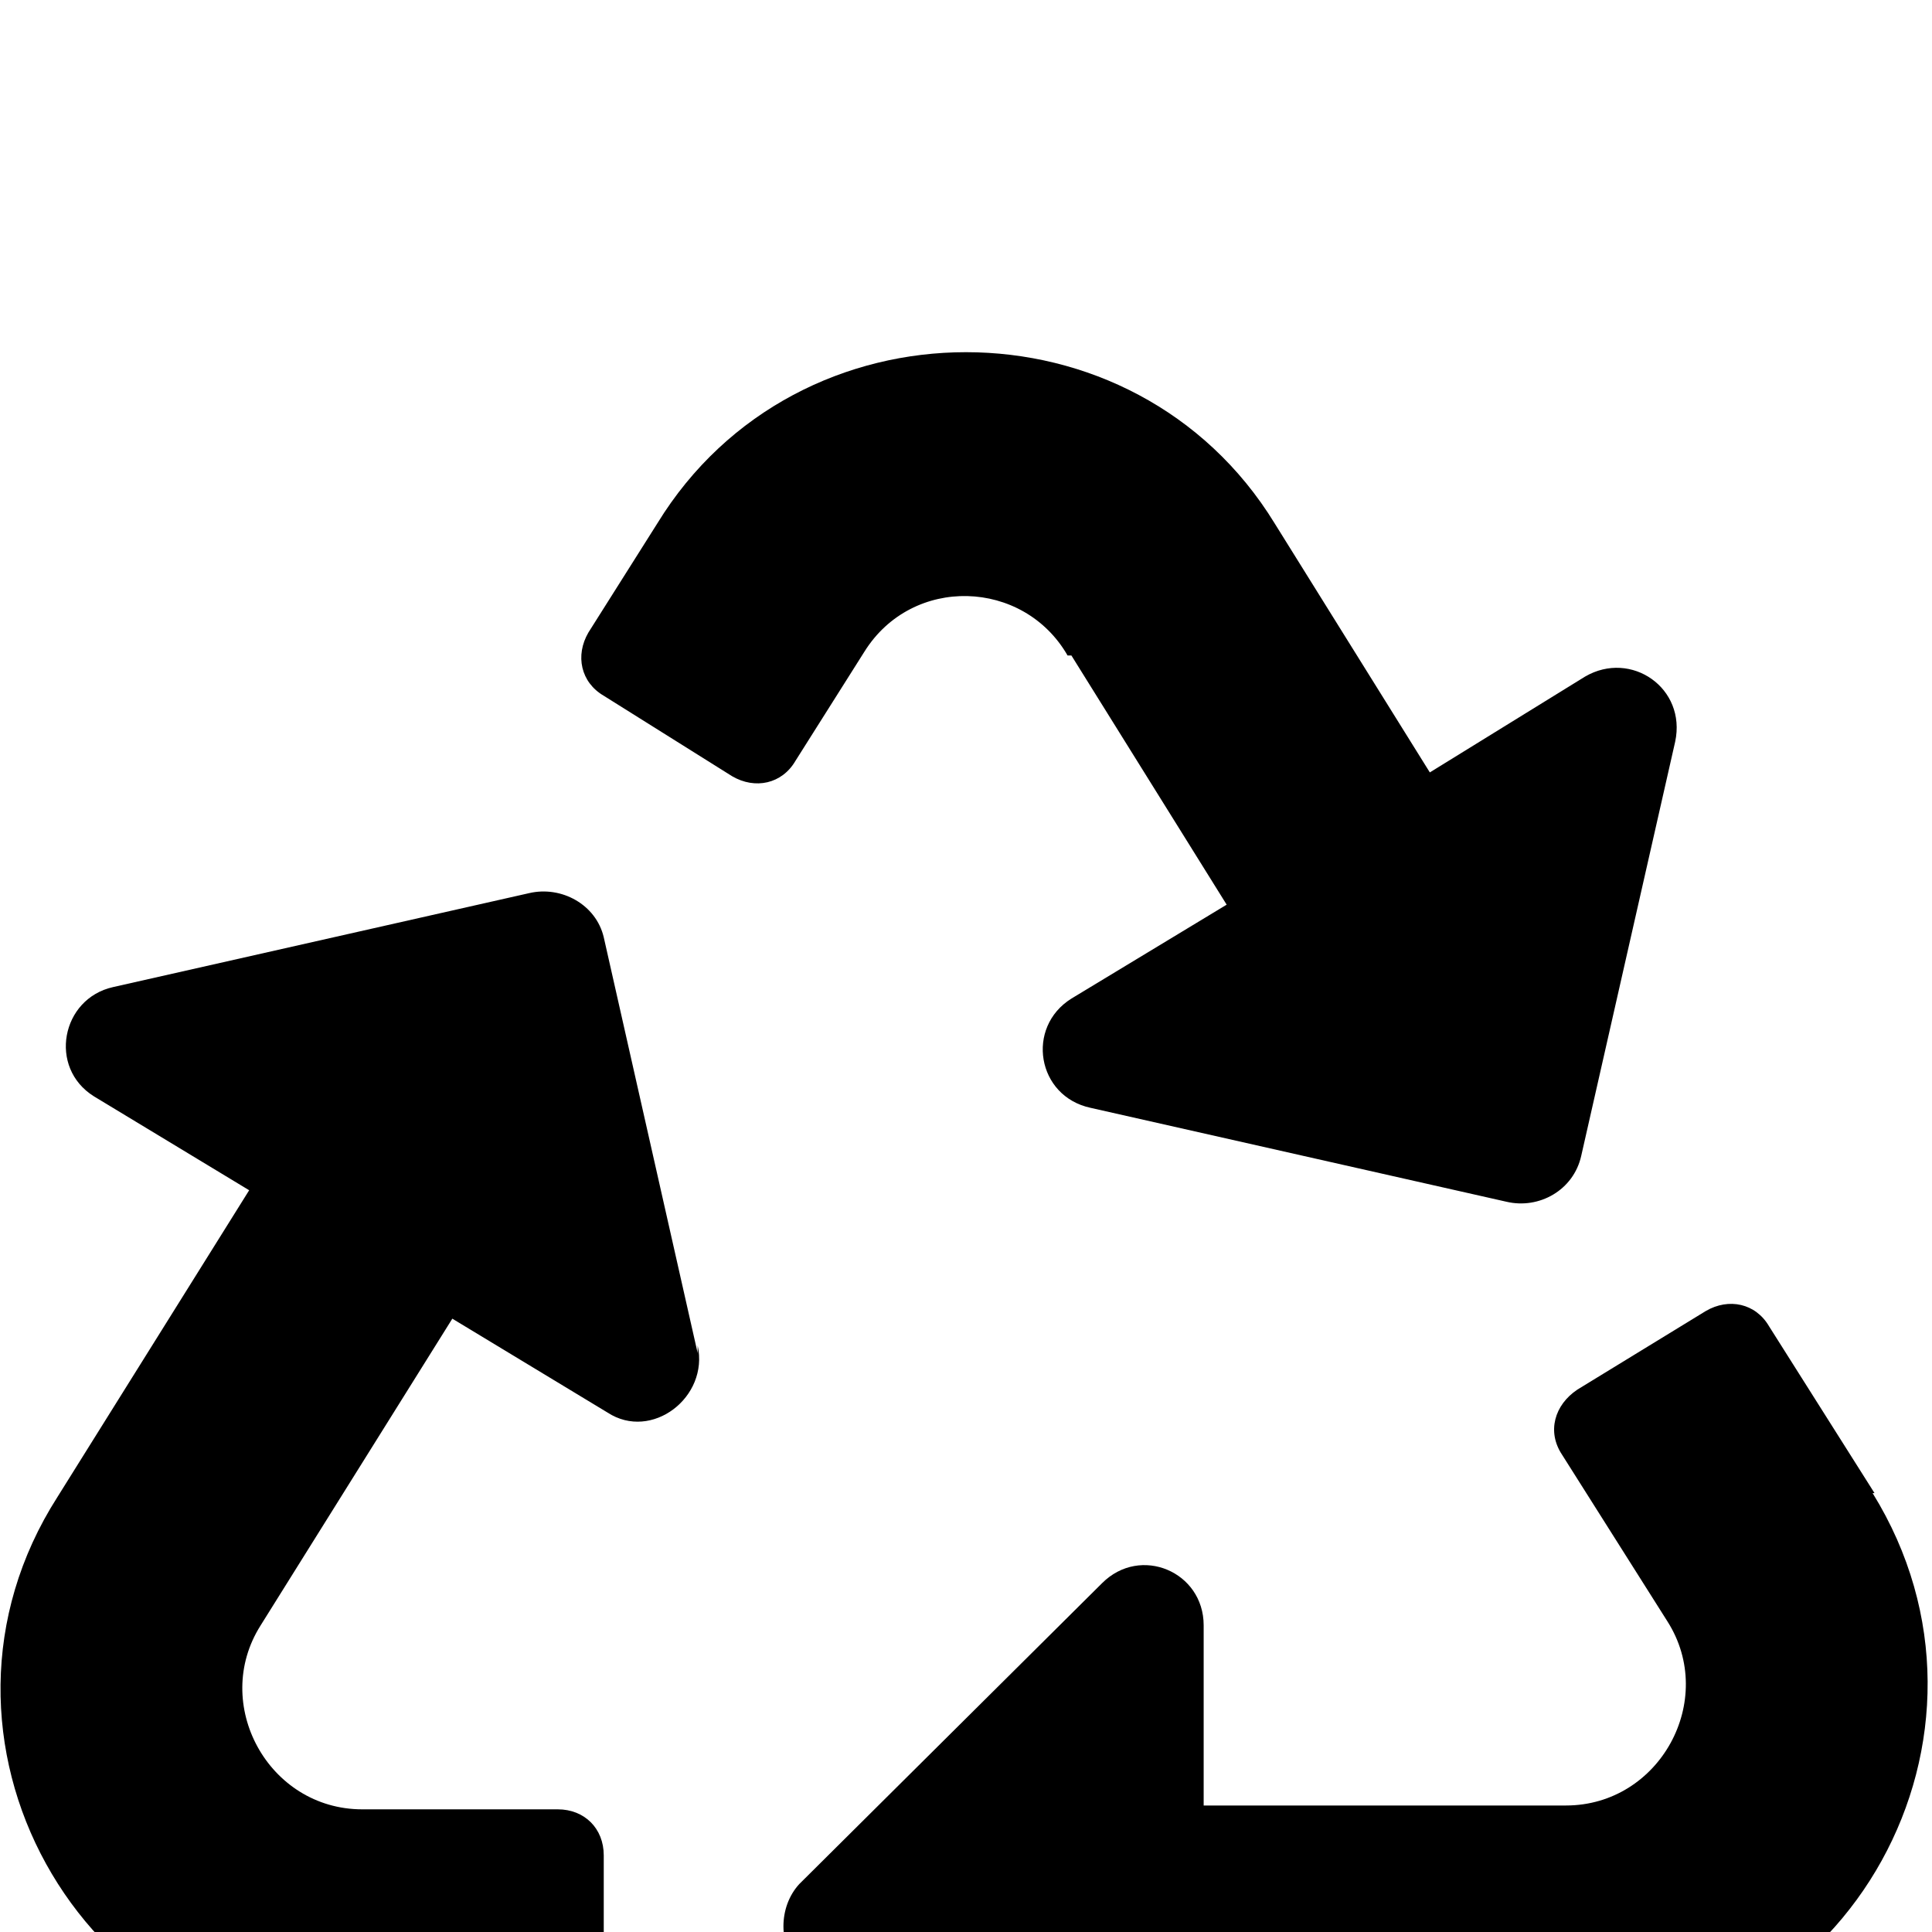 <svg xmlns="http://www.w3.org/2000/svg" viewBox="0 -189 1008 1008"><path fill="currentColor" d="M923 503l55 87h-1c78 126-12 289-160 289H628v95c0 27-33 41-53 21L417 838c-11-12-11-32 0-44l158-157c20-20 53-6 53 22v94h189c49 0 79-55 53-96l-55-87c-8-12-4-26 8-34l67-41c12-7 26-4 33 8zM640 283l-81-130h-2c-23-40-81-42-106-2l-36 57c-7 12-21 15-33 8l-67-42c-12-7-15-21-8-33l36-57c73-119 249-119 322 0l81 130 81-50c24-14 53 6 47 34l-49 216c-4 18-22 28-39 24l-217-49c-28-6-34-42-10-57zm-325 17l49 217v-4c6 27-24 50-47 35l-81-49-100 160c-26 41 4 96 53 96h102c14 0 24 10 24 24v78c0 14-10 24-24 24H189C41 881-50 717 30 592l100-160-81-49c-24-15-17-51 10-57l217-49c17-4 35 6 39 23z"/></svg>
